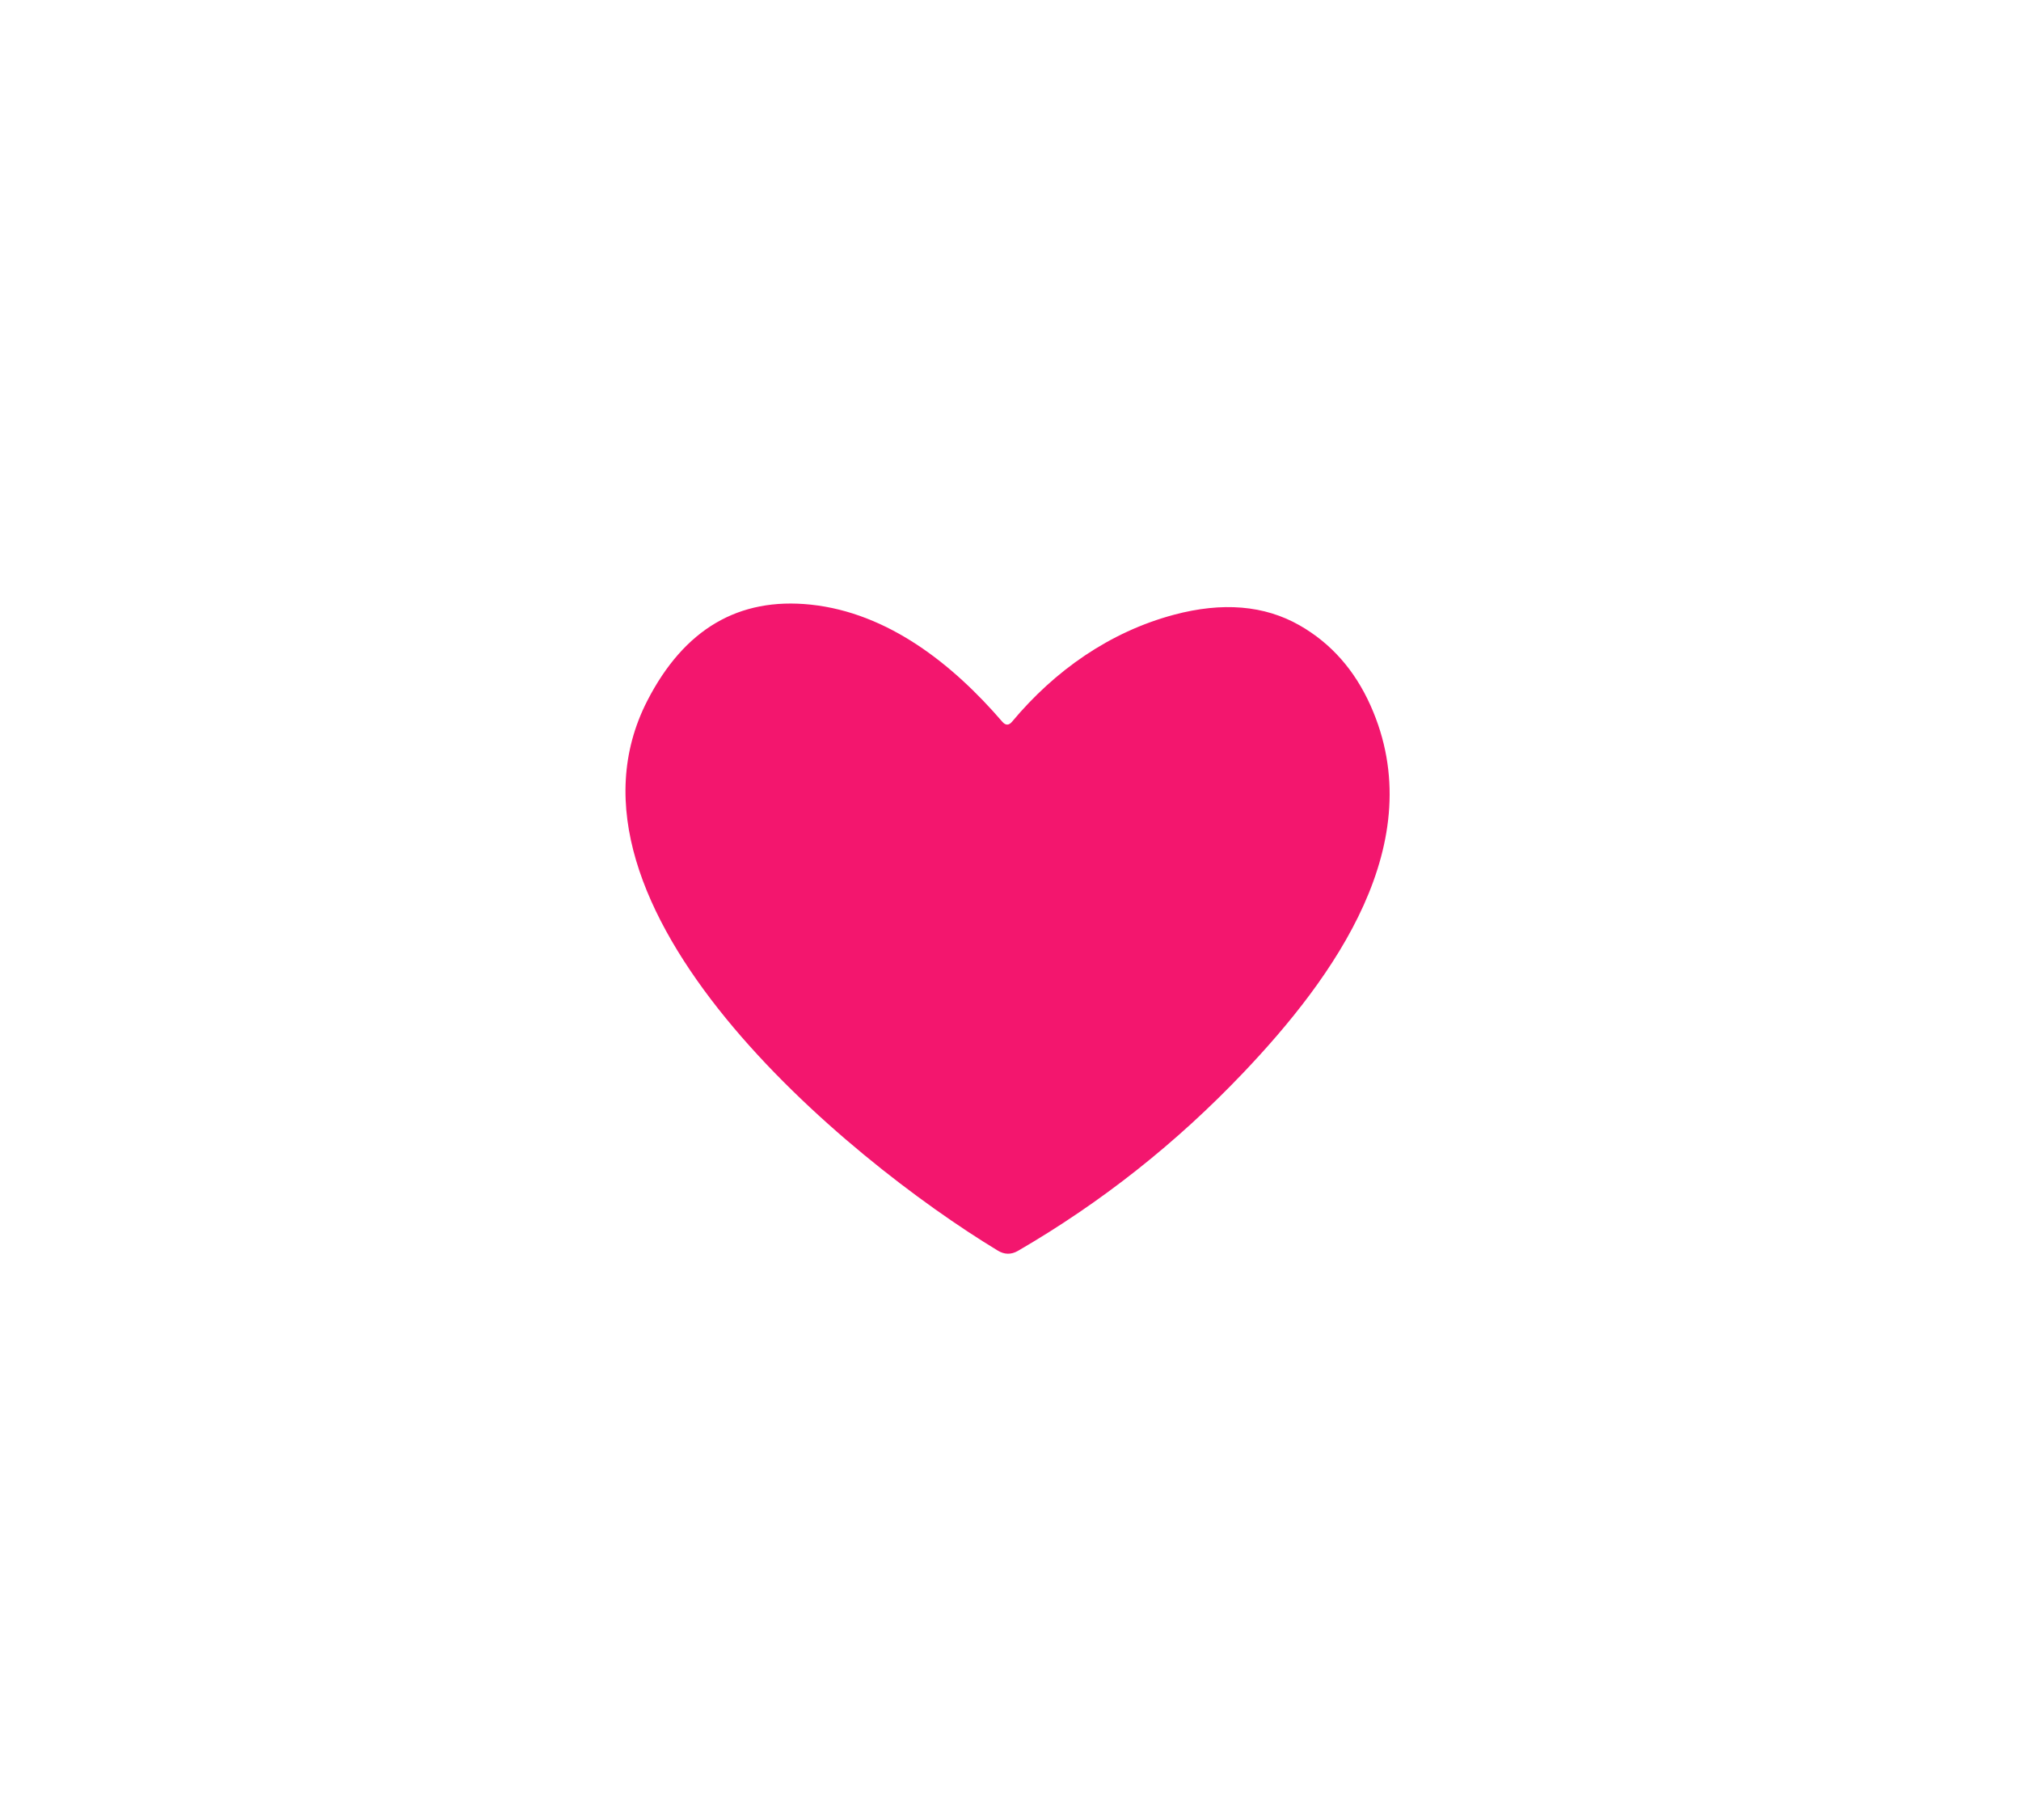 <?xml version="1.0" encoding="UTF-8" standalone="no"?>
<!DOCTYPE svg PUBLIC "-//W3C//DTD SVG 1.1//EN" "http://www.w3.org/Graphics/SVG/1.1/DTD/svg11.dtd">
<svg xmlns="http://www.w3.org/2000/svg" version="1.1" viewBox="0.00 0.00 251.00 226.00">
<path fill="#f3166e" d="
  M 125.70 89.61
  C 131.00 83.26 137.83 78.47 145.79 76.34
  Q 154.85 73.92 161.40 77.65
  Q 167.25 80.99 170.21 87.60
  C 177.85 104.64 165.59 121.46 154.41 133.21
  Q 141.93 146.33 126.42 155.33
  Q 125.17 156.05 123.93 155.30
  C 104.97 143.82 67.29 112.56 80.39 87.02
  Q 87.25 73.67 100.69 75.08
  C 110.31 76.10 118.34 82.49 124.48 89.62
  Q 125.10 90.34 125.70 89.61
  Z"
/>
</svg>
